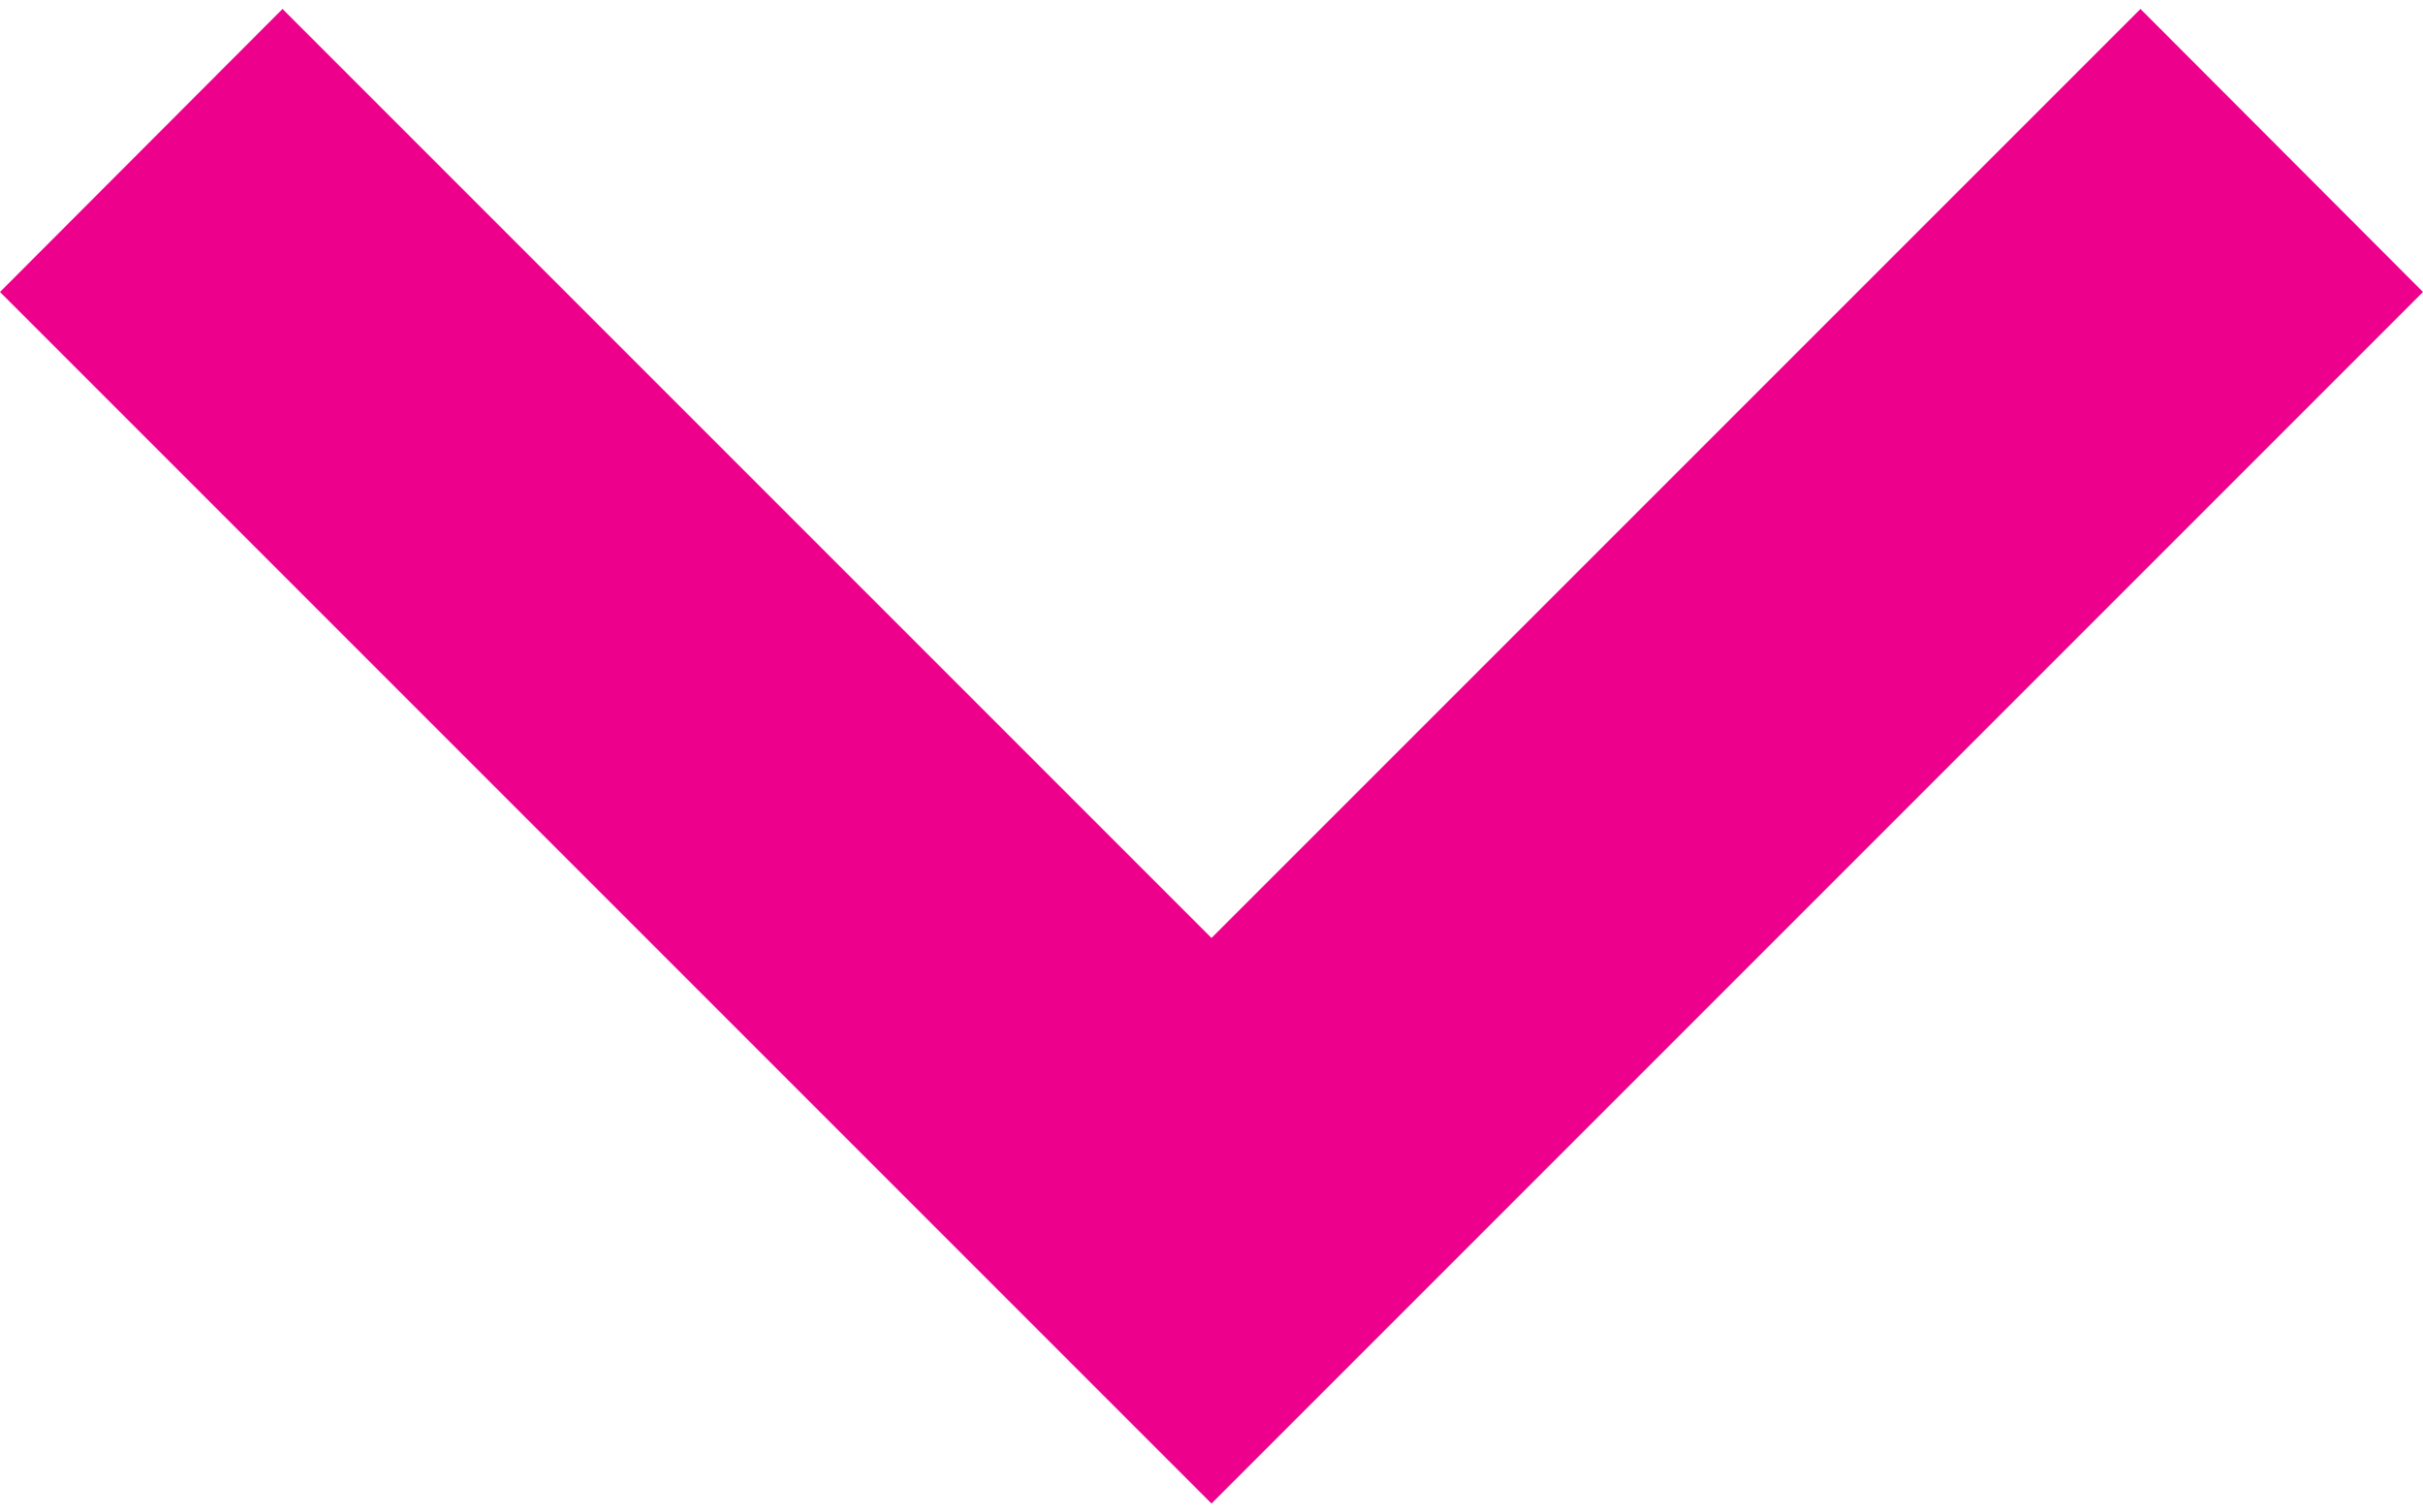<?xml version="1.0" encoding="utf-8"?>
<!-- Generator: Adobe Illustrator 16.0.0, SVG Export Plug-In . SVG Version: 6.00 Build 0)  -->
<!DOCTYPE svg PUBLIC "-//W3C//DTD SVG 1.1//EN" "http://www.w3.org/Graphics/SVG/1.1/DTD/svg11.dtd">
<svg version="1.1" id="Capa_1" xmlns="http://www.w3.org/2000/svg" xmlns:xlink="http://www.w3.org/1999/xlink" x="0px" y="0px"
	 width="20px" height="12.483px" viewBox="0 0 20 12.483" enable-background="new 0 0 20 12.483" xml:space="preserve">
<polygon fill="#EC008C" points="0,2.41 10,12.41 20,2.41 17.668,0.074 10,7.742 2.332,0.074 "/>
</svg>
